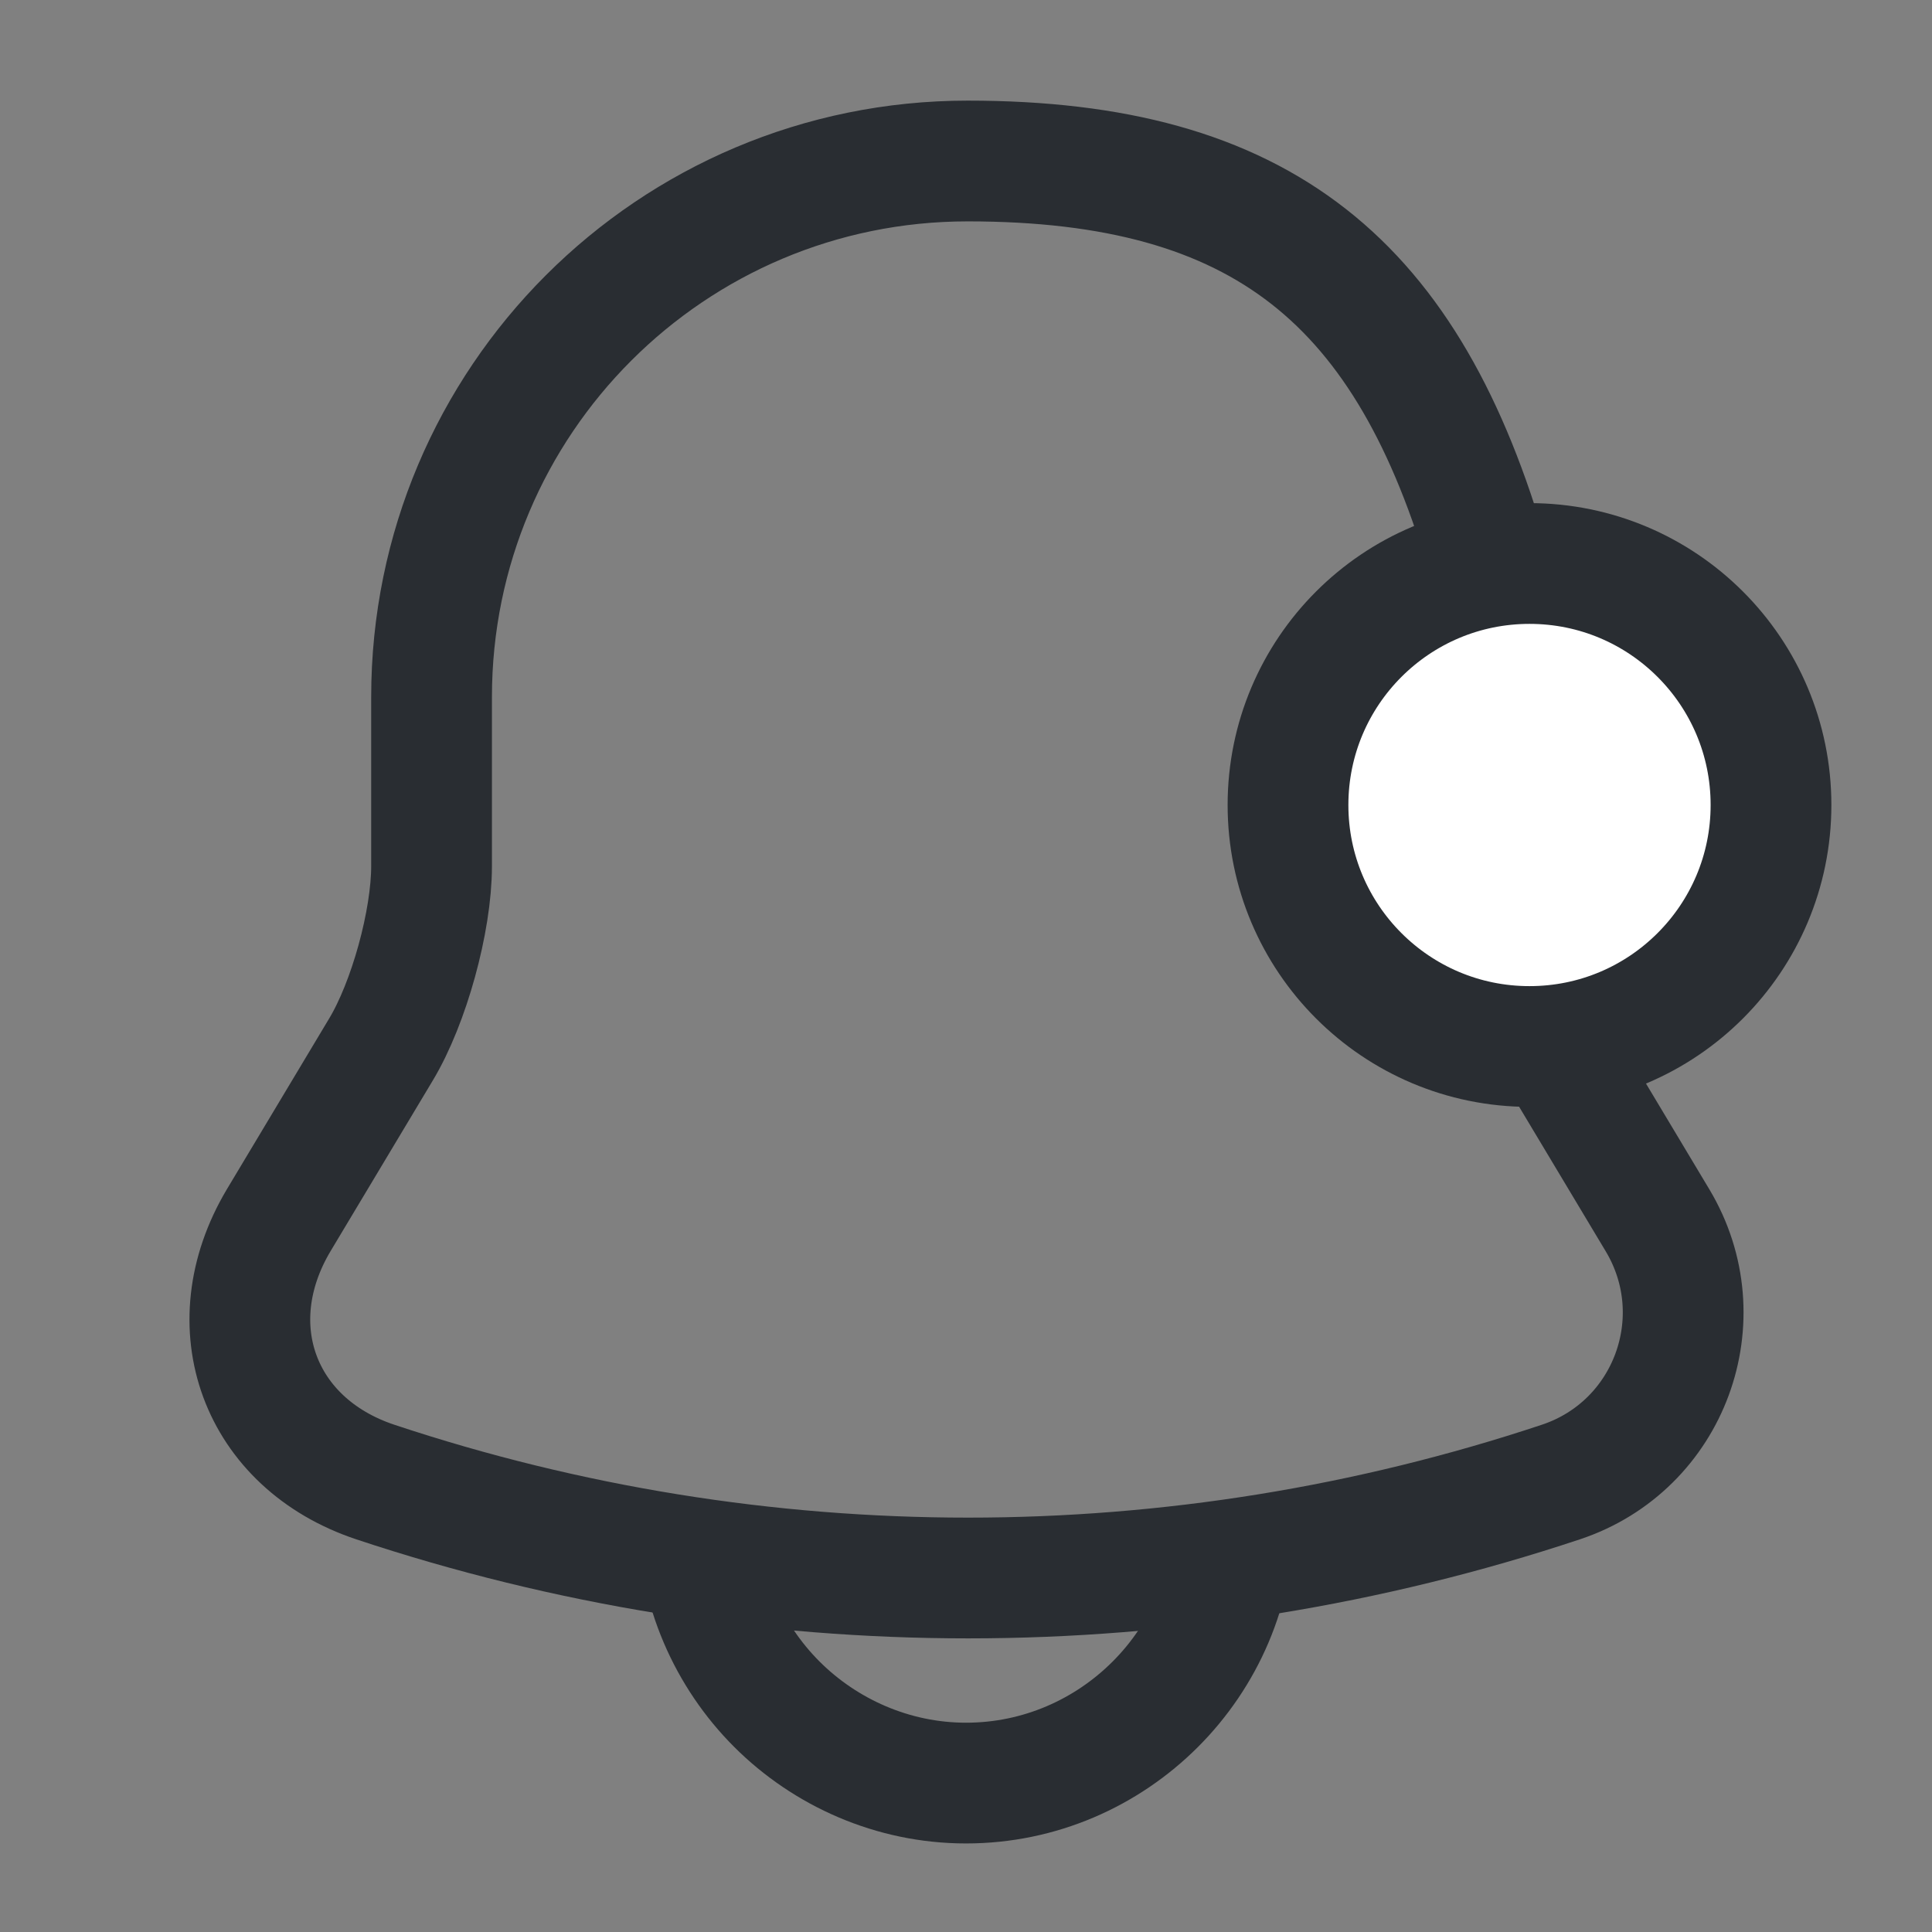 <svg width="24" height="24" viewBox="0 0 24 24" fill="none" xmlns="http://www.w3.org/2000/svg">
<rect x="0" y="0" width="24" height="24" fill="#808080" stroke="none"/>
<path d="M19 13C20.657 13 22 11.657 22 10C22 8.343 20.657 7 19 7C17.343 7 16 8.343 16 10C16 11.657 17.343 13 19 13Z" fill="white" stroke="#292D32" stroke-width="1.5" stroke-linecap="round" stroke-linejoin="round"/>
<path d="M19.321 13.04L20.591 15.16C21.321 16.38 20.741 17.96 19.391 18.41C14.611 20 9.441 20 4.661 18.41C3.221 17.93 2.681 16.47 3.461 15.16L4.731 13.04C5.081 12.46 5.361 11.44 5.361 10.76V8.66C5.361 4.98 8.341 2 12.021 2C15.681 2 17.5 3.5 18.5 7" stroke="#292D32" stroke-width="1.5" stroke-miterlimit="10" stroke-linecap="round"/>
<path d="M15.33 18.82C15.33 20.65 13.83 22.15 12 22.15C11.09 22.15 10.25 21.77 9.65 21.17C9.05 20.57 8.67 19.73 8.67 18.82" stroke="#292D32" stroke-width="1.5" stroke-miterlimit="10"/>
</svg>
